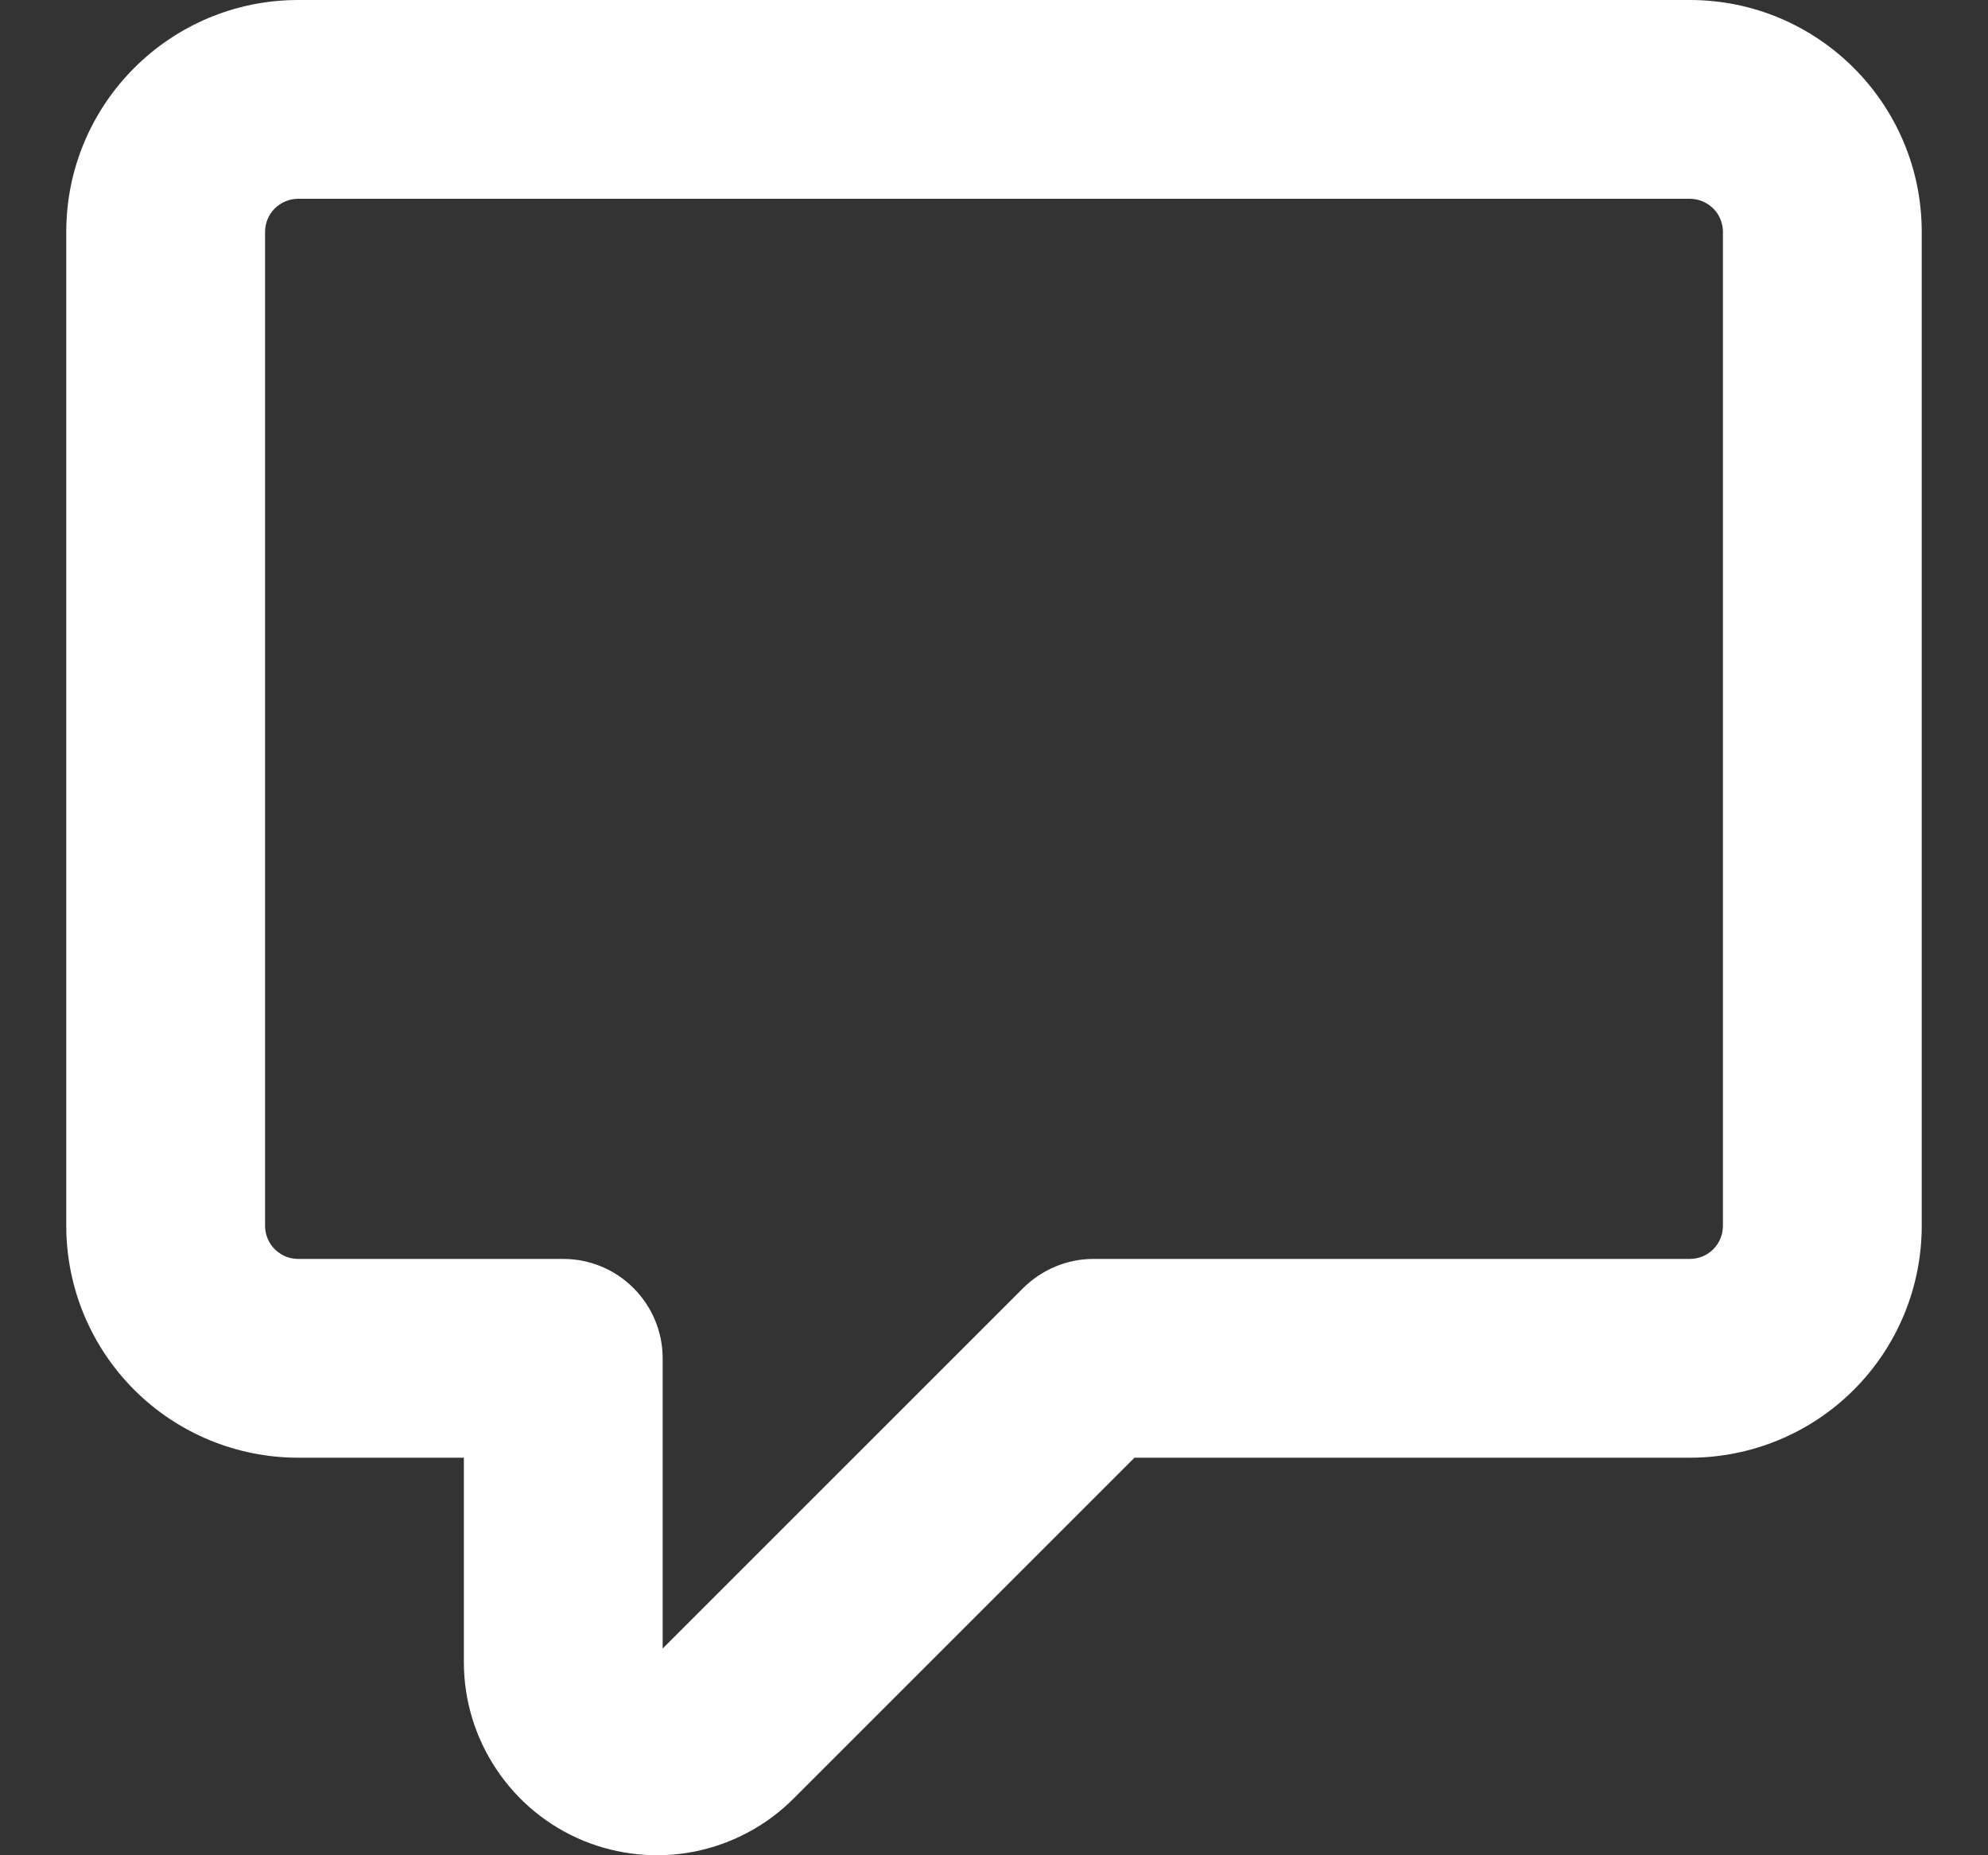 <svg width="15" height="14" viewBox="0 0 15 14" fill="none" xmlns="http://www.w3.org/2000/svg">
<rect x="0" y="0" width="15" height="14" fill="#333333" stroke="none"/>
<path fill-rule="evenodd" clip-rule="evenodd" d="M2.25 1.5C2.184 1.5 2.12 1.527 2.073 1.573C2.026 1.62 2 1.684 2 1.75V9.25C2 9.388 2.112 9.5 2.25 9.5H4.25C4.449 9.5 4.64 9.579 4.78 9.72C4.921 9.861 5 10.051 5 10.25V12.44L7.72 9.72C7.861 9.58 8.051 9.5 8.25 9.5H12.75C12.816 9.5 12.88 9.474 12.927 9.427C12.974 9.38 13 9.317 13 9.25V1.75C13 1.684 12.974 1.62 12.927 1.573C12.88 1.527 12.816 1.5 12.75 1.5H2.25ZM0.5 1.75C0.5 0.784 1.284 0 2.25 0H12.75C13.716 0 14.5 0.784 14.5 1.75V9.25C14.5 9.714 14.316 10.159 13.987 10.488C13.659 10.816 13.214 11 12.75 11H8.56L5.987 13.573C5.783 13.777 5.524 13.915 5.241 13.972C4.959 14.028 4.666 13.999 4.399 13.889C4.133 13.779 3.906 13.592 3.746 13.352C3.586 13.113 3.5 12.831 3.5 12.543V11H2.25C1.786 11 1.341 10.816 1.013 10.488C0.684 10.159 0.5 9.714 0.5 9.25V1.75Z" fill="white"/>
</svg>

